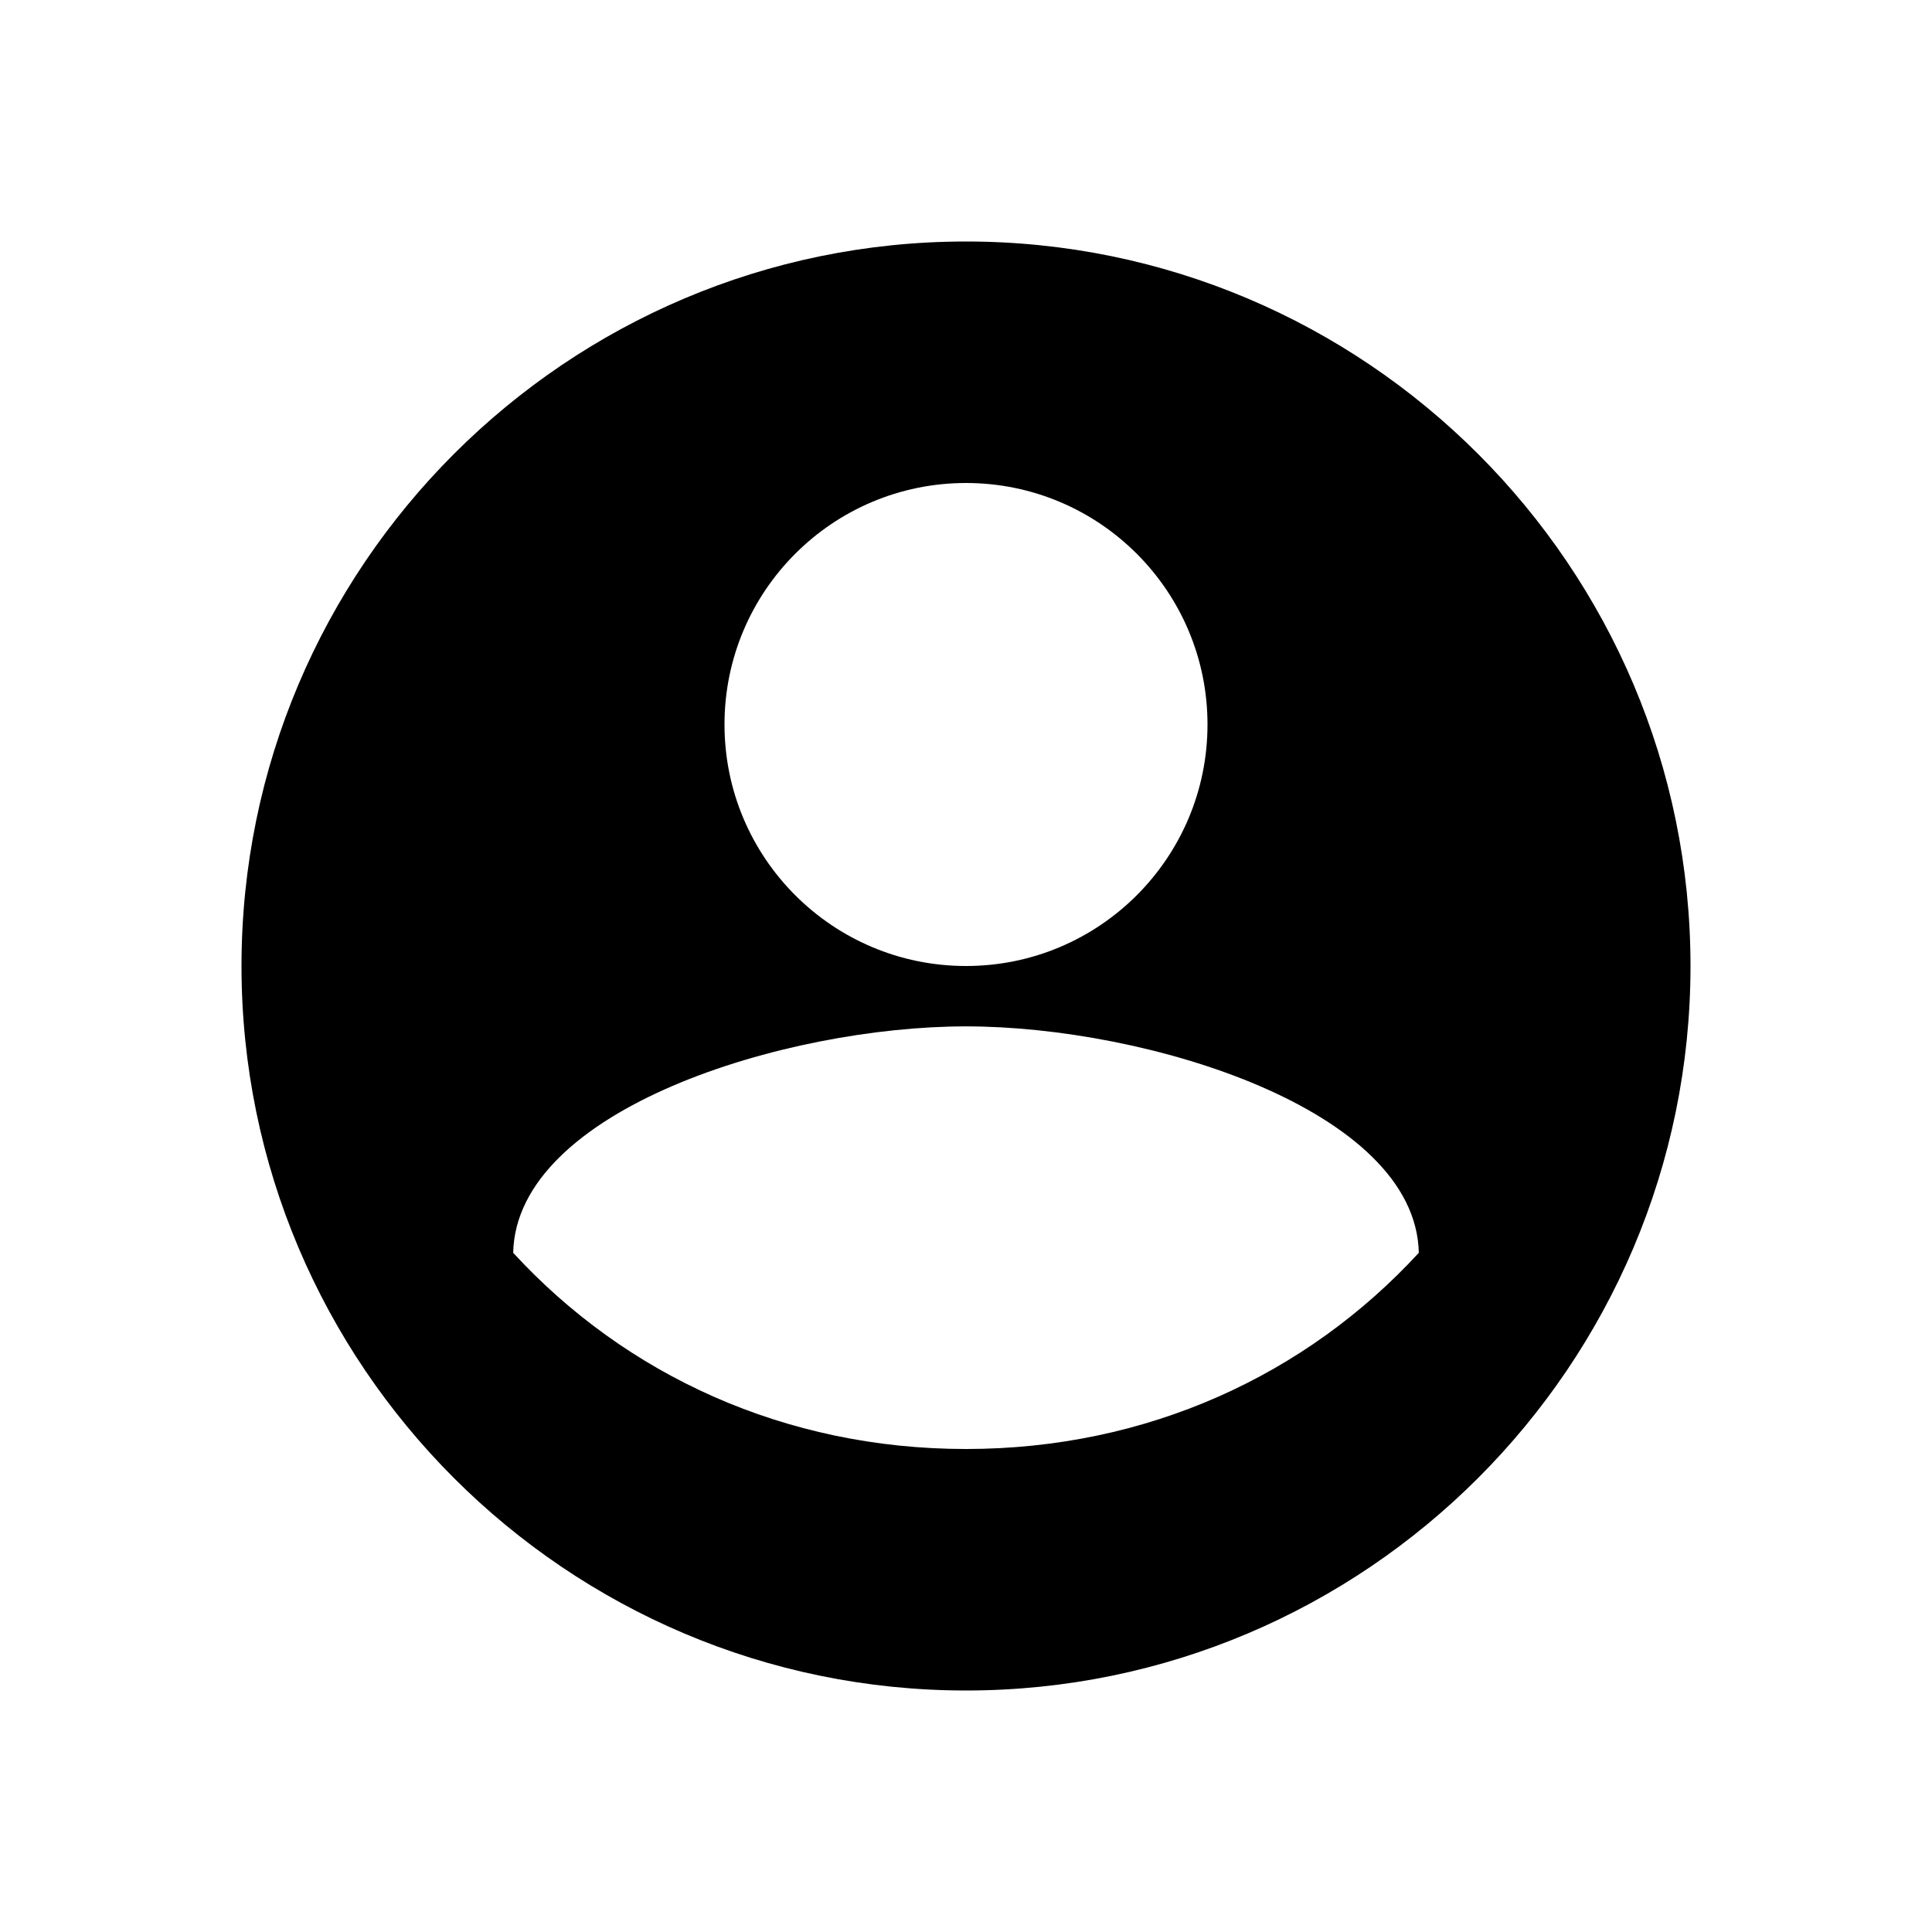 <svg width="40" height="40" viewBox="0 0 40 40" fill="none" xmlns="http://www.w3.org/2000/svg">
  <path d="M20 5C11.729 5 5 11.729 5 20C5 28.271 11.729 35 20 35C28.271 35 35 28.271 35 20C35 11.729 28.271 5 20 5ZM20 10C22.761 10 25 12.239 25 15C25 17.761 22.761 20 20 20C17.239 20 15 17.761 15 15C15 12.239 17.239 10 20 10ZM20 30C16.25 30 12.953 28.469 10.625 25.938C10.688 22.969 16.25 21.25 20 21.25C23.75 21.25 29.312 22.969 29.375 25.938C27.047 28.469 23.75 30 20 30Z" fill="currentColor"/>
</svg>
